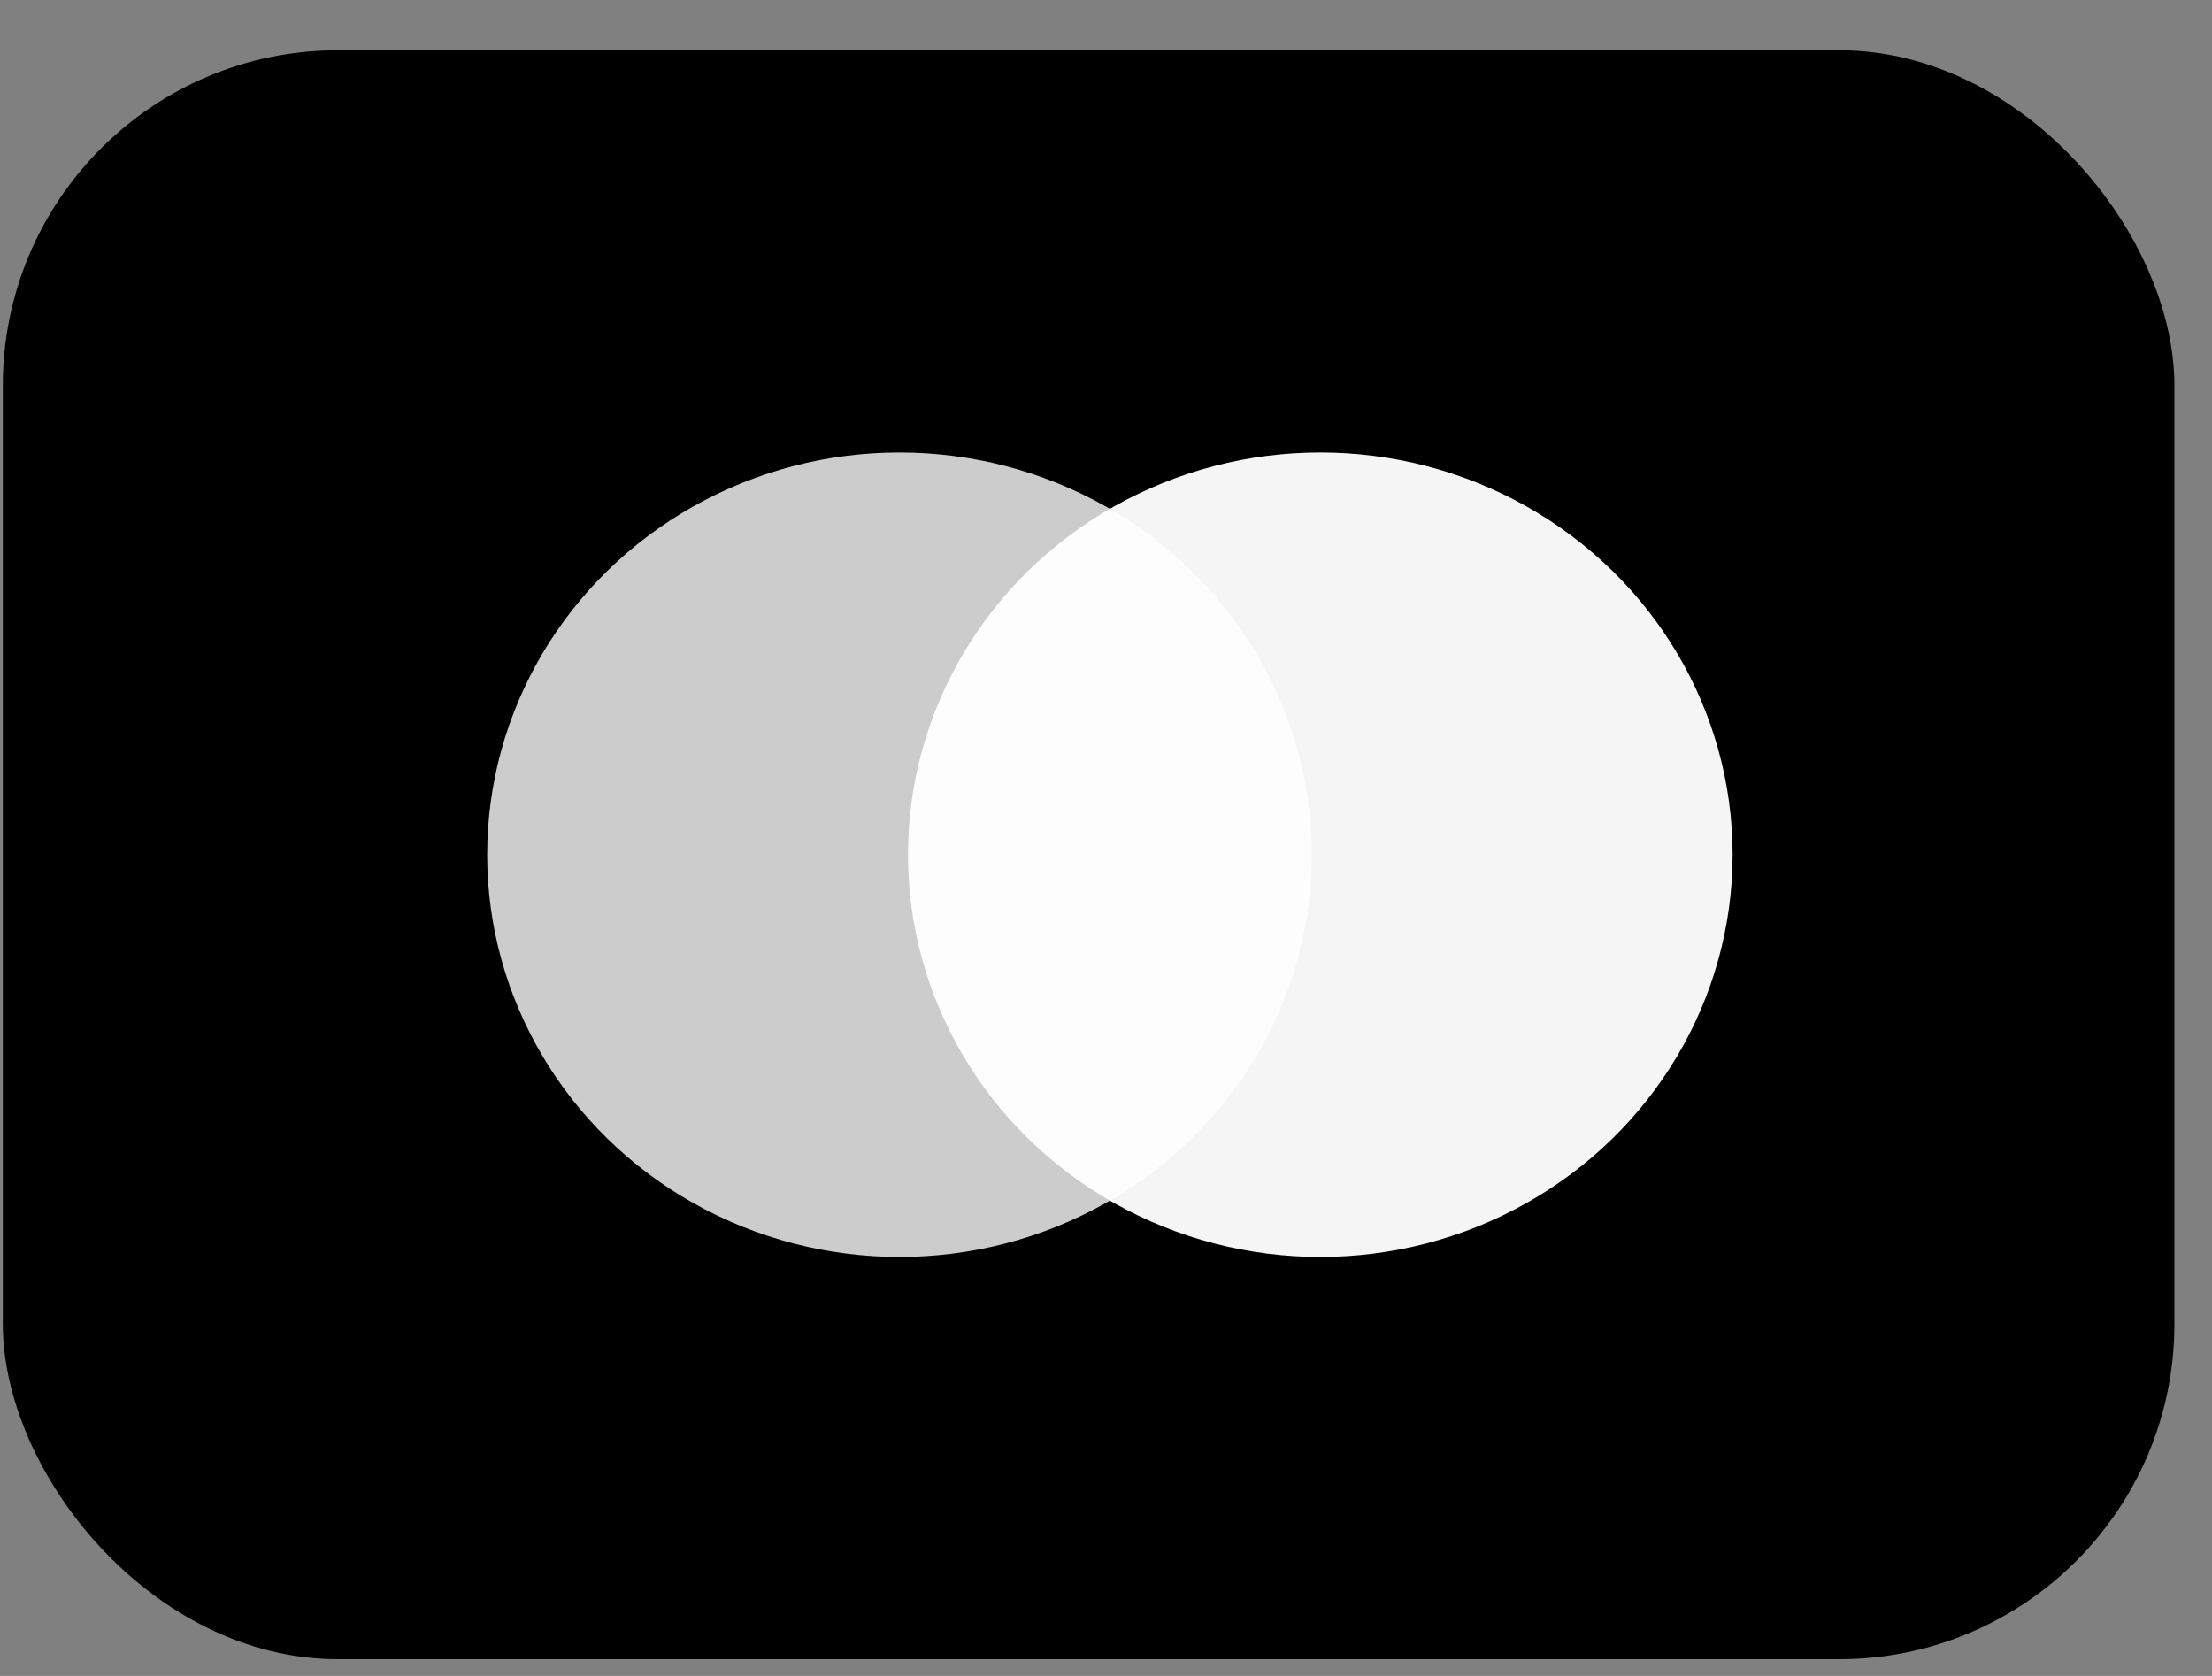 <?xml version="1.0" encoding="UTF-8"?>
<svg width="33px" height="25px" viewBox="0 0 33 25" version="1.1" xmlns="http://www.w3.org/2000/svg" xmlns:xlink="http://www.w3.org/1999/xlink">
    <rect x="0" y="0" width="33" height="25" fill="#808080" stroke="none"/>
    <title>master card</title>
    <g id="Page-1" stroke="none" stroke-width="1" fill="none" fill-rule="evenodd">
        <g id="ui-style-guide_1-of2" transform="translate(-670, -7152)">
            <g id="credit-cards/master-card" transform="translate(670.042, 7152.75)">
                <g id="master-card" transform="translate(0, 0)">
                    <rect id="Rectangle-Copy-27" fill="#000000" x="0" y="0" width="32.397" height="24" rx="5"></rect>
                    <g id="credit-card/MASTERCARD" transform="translate(7.226, 6)" fill="#FFFFFF">
                        <ellipse id="Oval-Copy" opacity="0.959" cx="12.429" cy="6" rx="6.151" ry="6"></ellipse>
                        <ellipse id="Oval" opacity="0.8" cx="6.151" cy="6" rx="6.151" ry="6"></ellipse>
                    </g>
                </g>
            </g>
        </g>
    </g>
</svg>